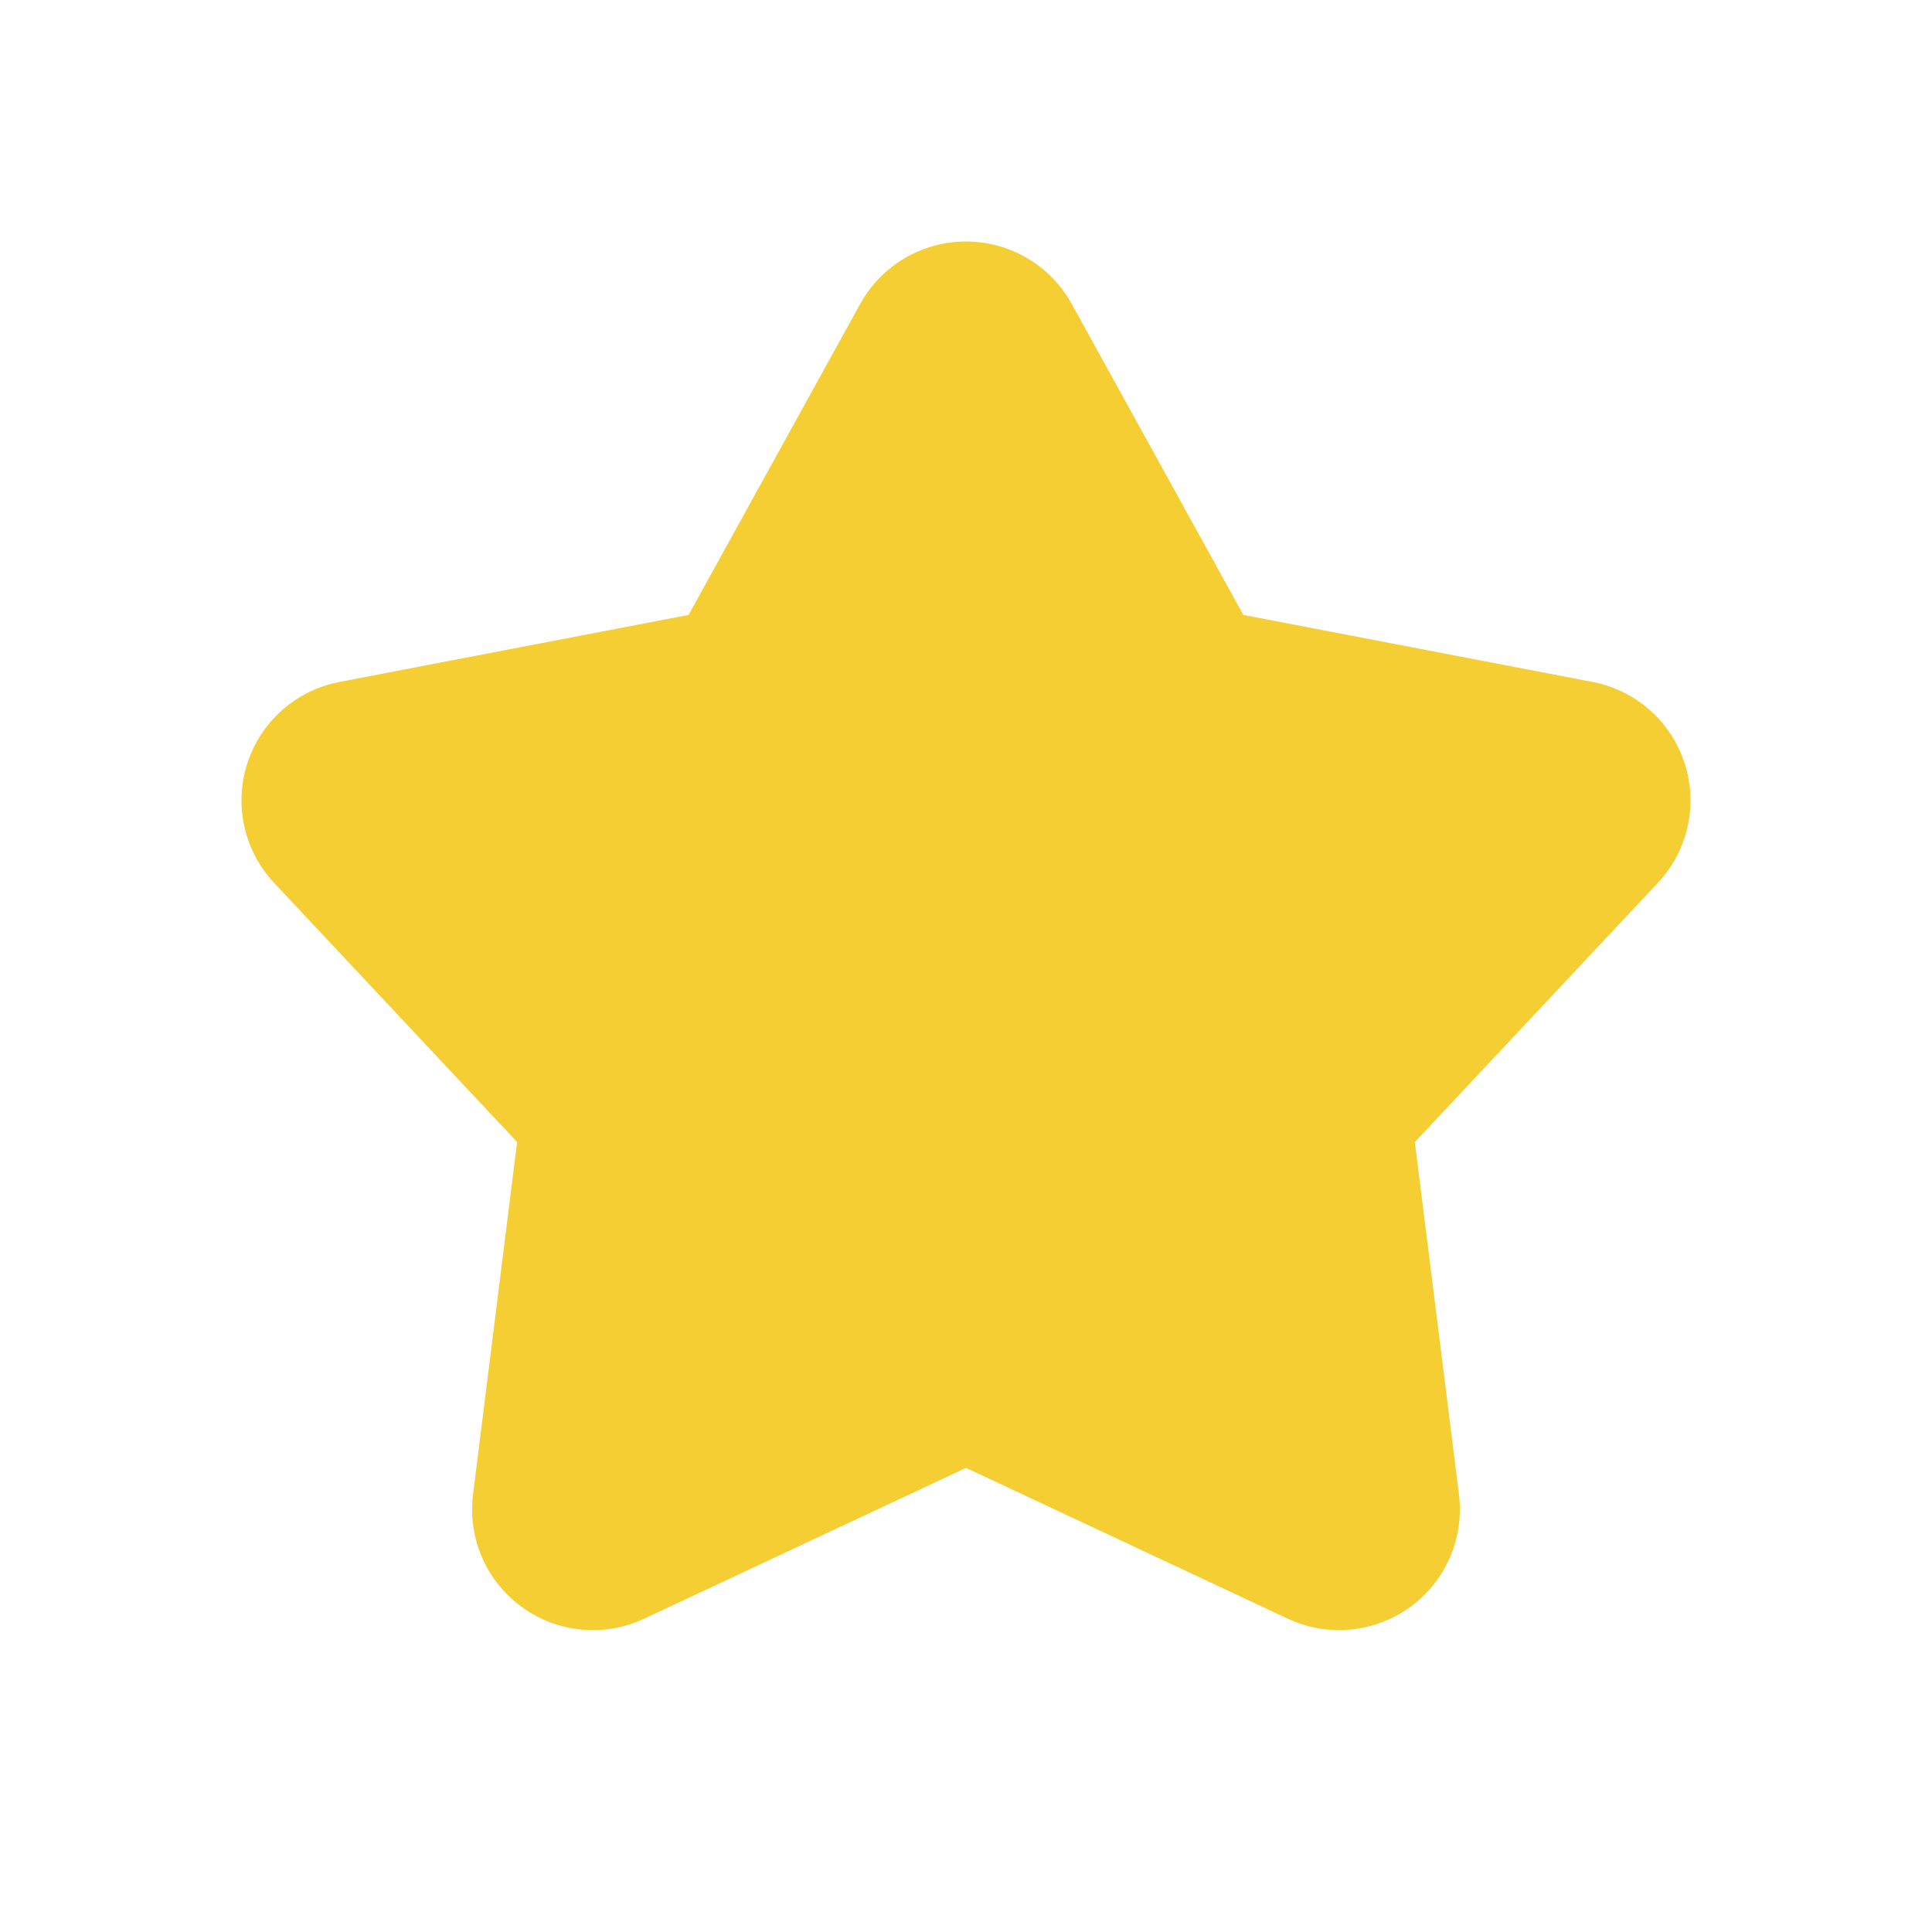 <svg width="32" height="32" viewBox="0 0 32 32" fill="none" xmlns="http://www.w3.org/2000/svg">
<path fill-rule="evenodd" clip-rule="evenodd" d="M21.331 26.811C21.601 26.938 21.891 27 22.18 27C22.595 27 23.008 26.87 23.356 26.618C23.945 26.19 24.255 25.476 24.165 24.754L23.434 18.917L27.459 14.623C27.958 14.092 28.127 13.332 27.902 12.64C27.677 11.947 27.093 11.432 26.377 11.295L20.594 10.185L17.751 5.034C17.399 4.396 16.729 4 16 4C15.271 4 14.6 4.396 14.248 5.034L11.405 10.185L5.623 11.295C4.907 11.432 4.323 11.947 4.098 12.64C3.873 13.332 4.042 14.091 4.54 14.623L8.565 18.916L7.835 24.754C7.745 25.476 8.054 26.19 8.644 26.618C9.233 27.046 10.009 27.12 10.669 26.811L16 24.313L21.331 26.811Z" fill="#F4CE33"/>
</svg>
